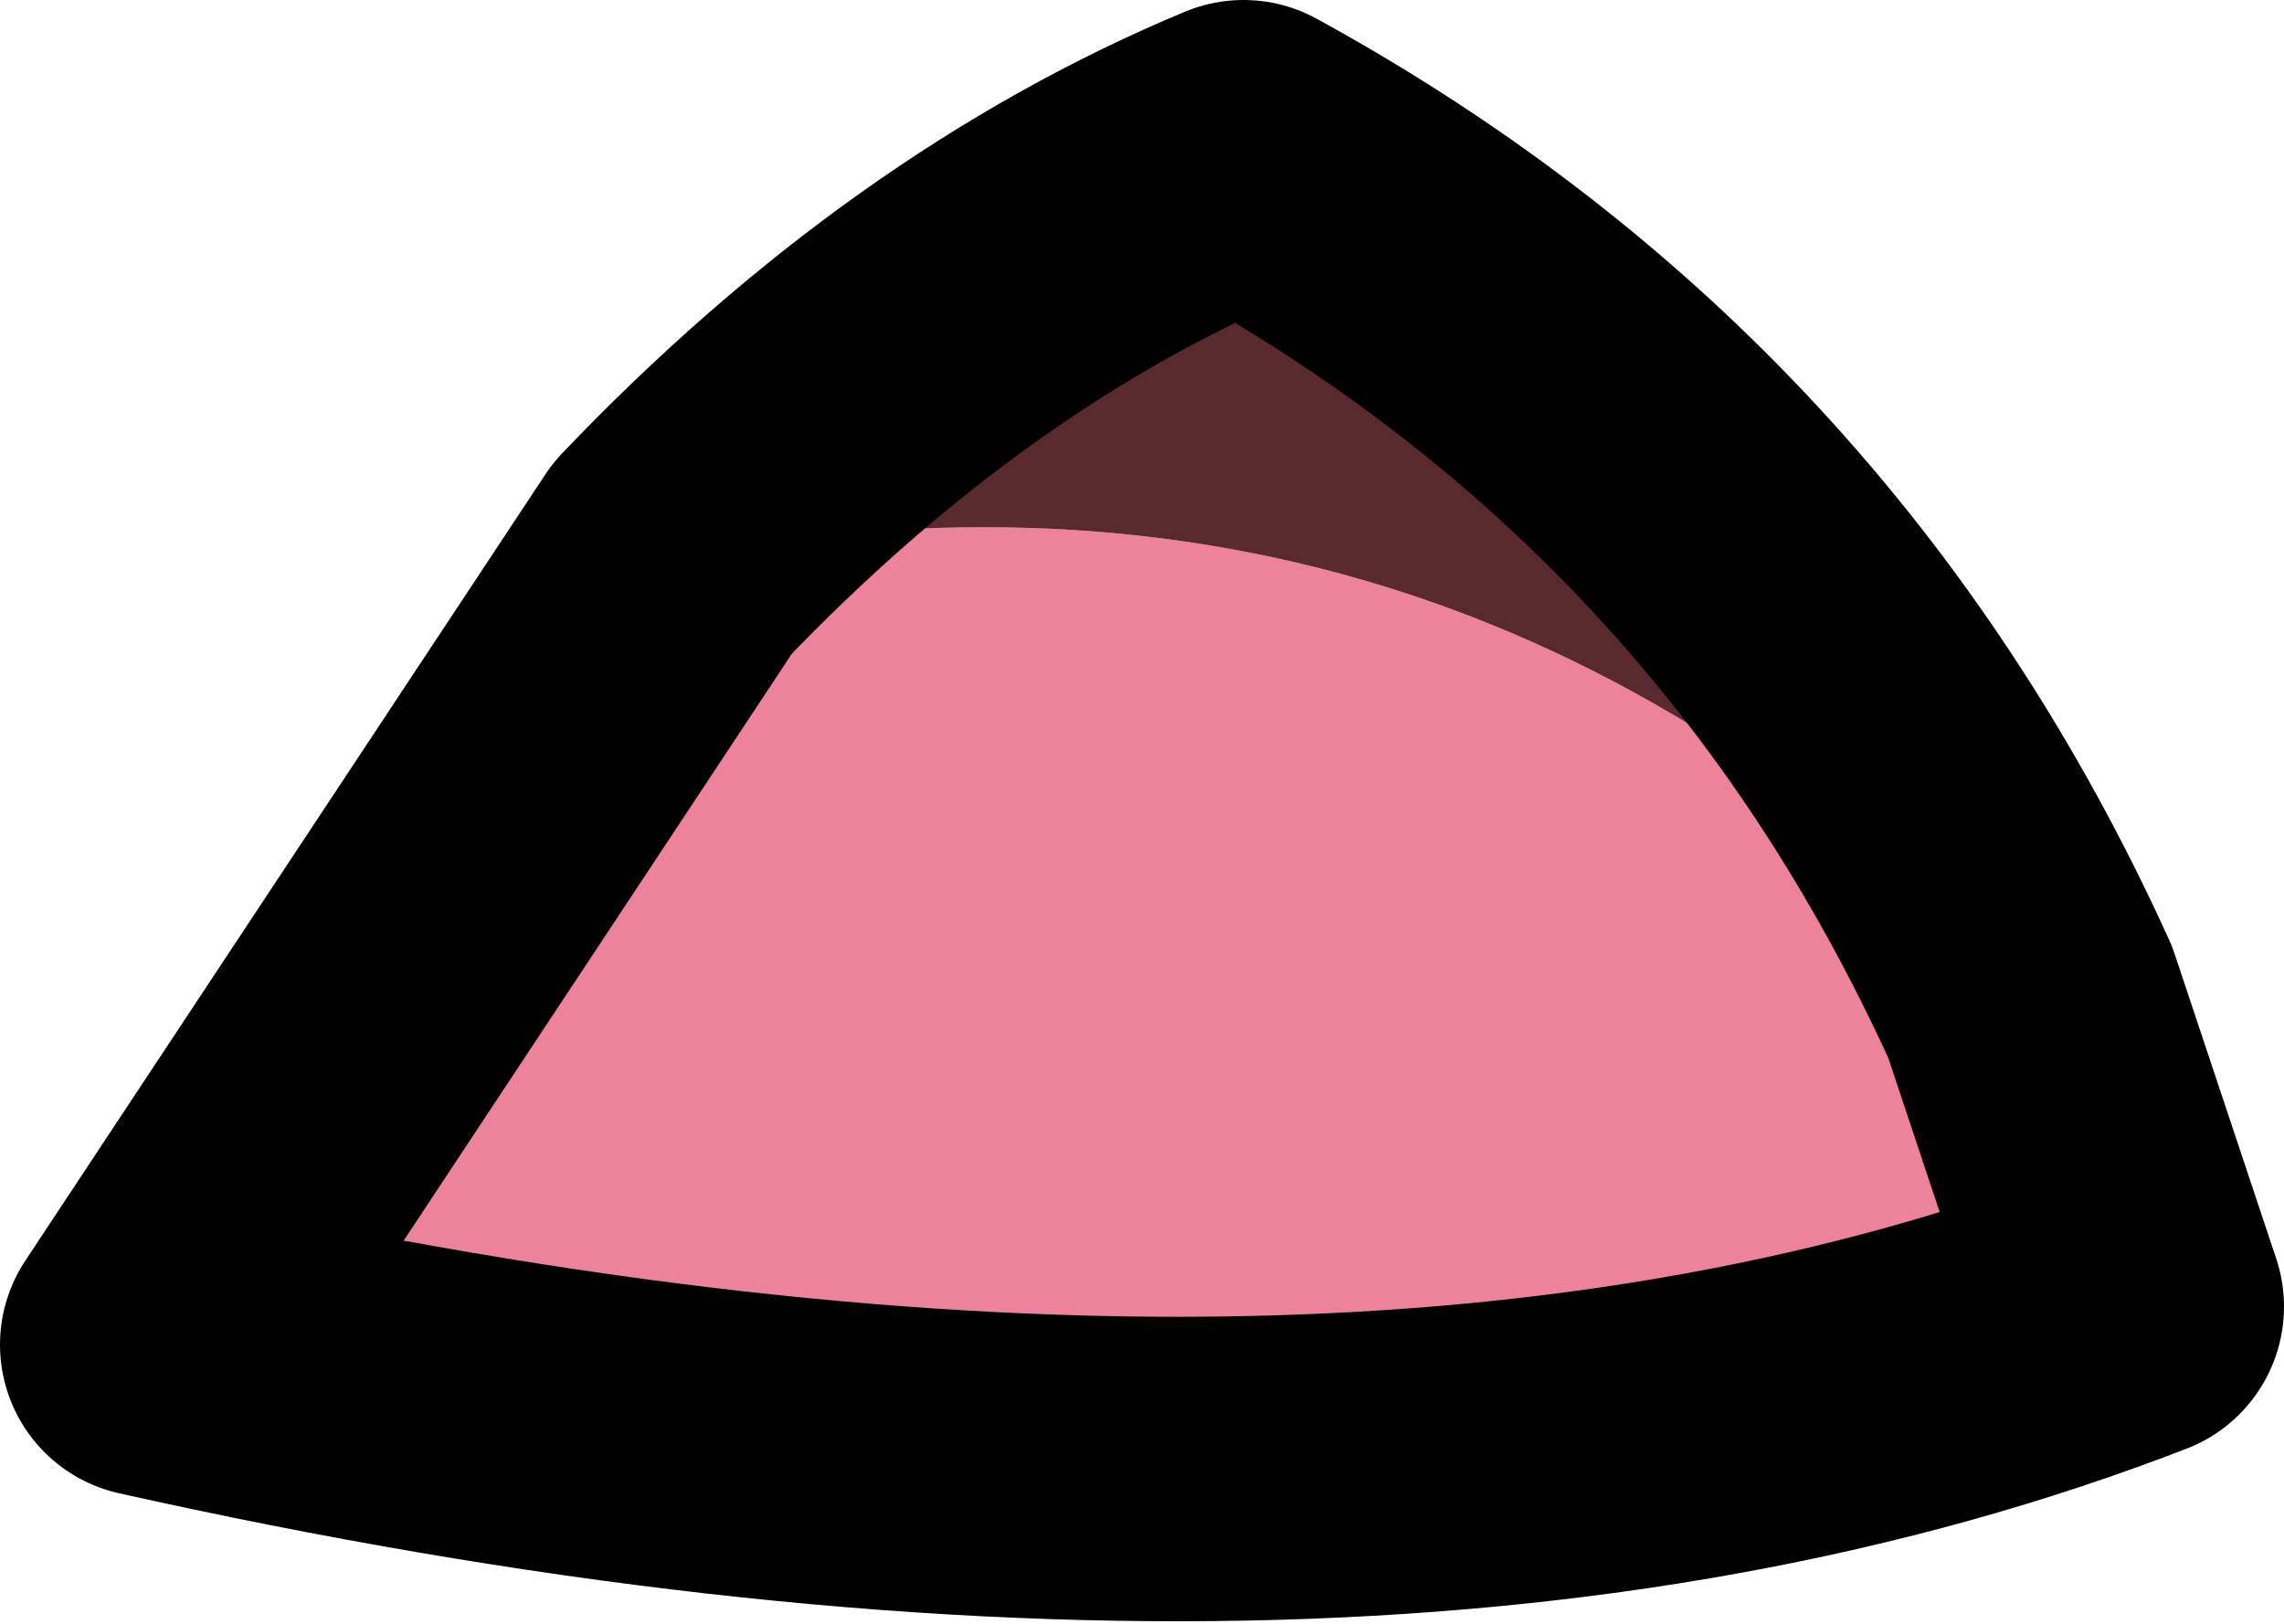 <?xml version="1.0" encoding="UTF-8" standalone="no"?>
<svg xmlns:xlink="http://www.w3.org/1999/xlink" height="6.4px" width="9.0px" xmlns="http://www.w3.org/2000/svg">
  <g transform="matrix(1.0, 0.0, 0.0, 1.0, 4.8, 3.5)">
    <path d="M3.2 0.45 L3.6 1.65 Q0.5 2.85 -4.2 1.8 L-2.15 -1.3 Q0.95 -1.9 3.2 0.45" fill="#ec839a" fill-rule="evenodd" stroke="none"/>
    <path d="M3.2 0.45 Q0.95 -1.9 -2.15 -1.3 -1.1 -2.4 0.1 -2.9 2.2 -1.75 3.2 0.45" fill="#582a2d" fill-rule="evenodd" stroke="none"/>
    <path d="M-2.15 -1.3 L-4.2 1.8 Q0.5 2.85 3.6 1.65 L3.2 0.45 Q2.2 -1.75 0.1 -2.9 -1.1 -2.4 -2.15 -1.3 Z" fill="none" stroke="#000000" stroke-linecap="round" stroke-linejoin="round" stroke-width="1.2"/>
  </g>
</svg>
